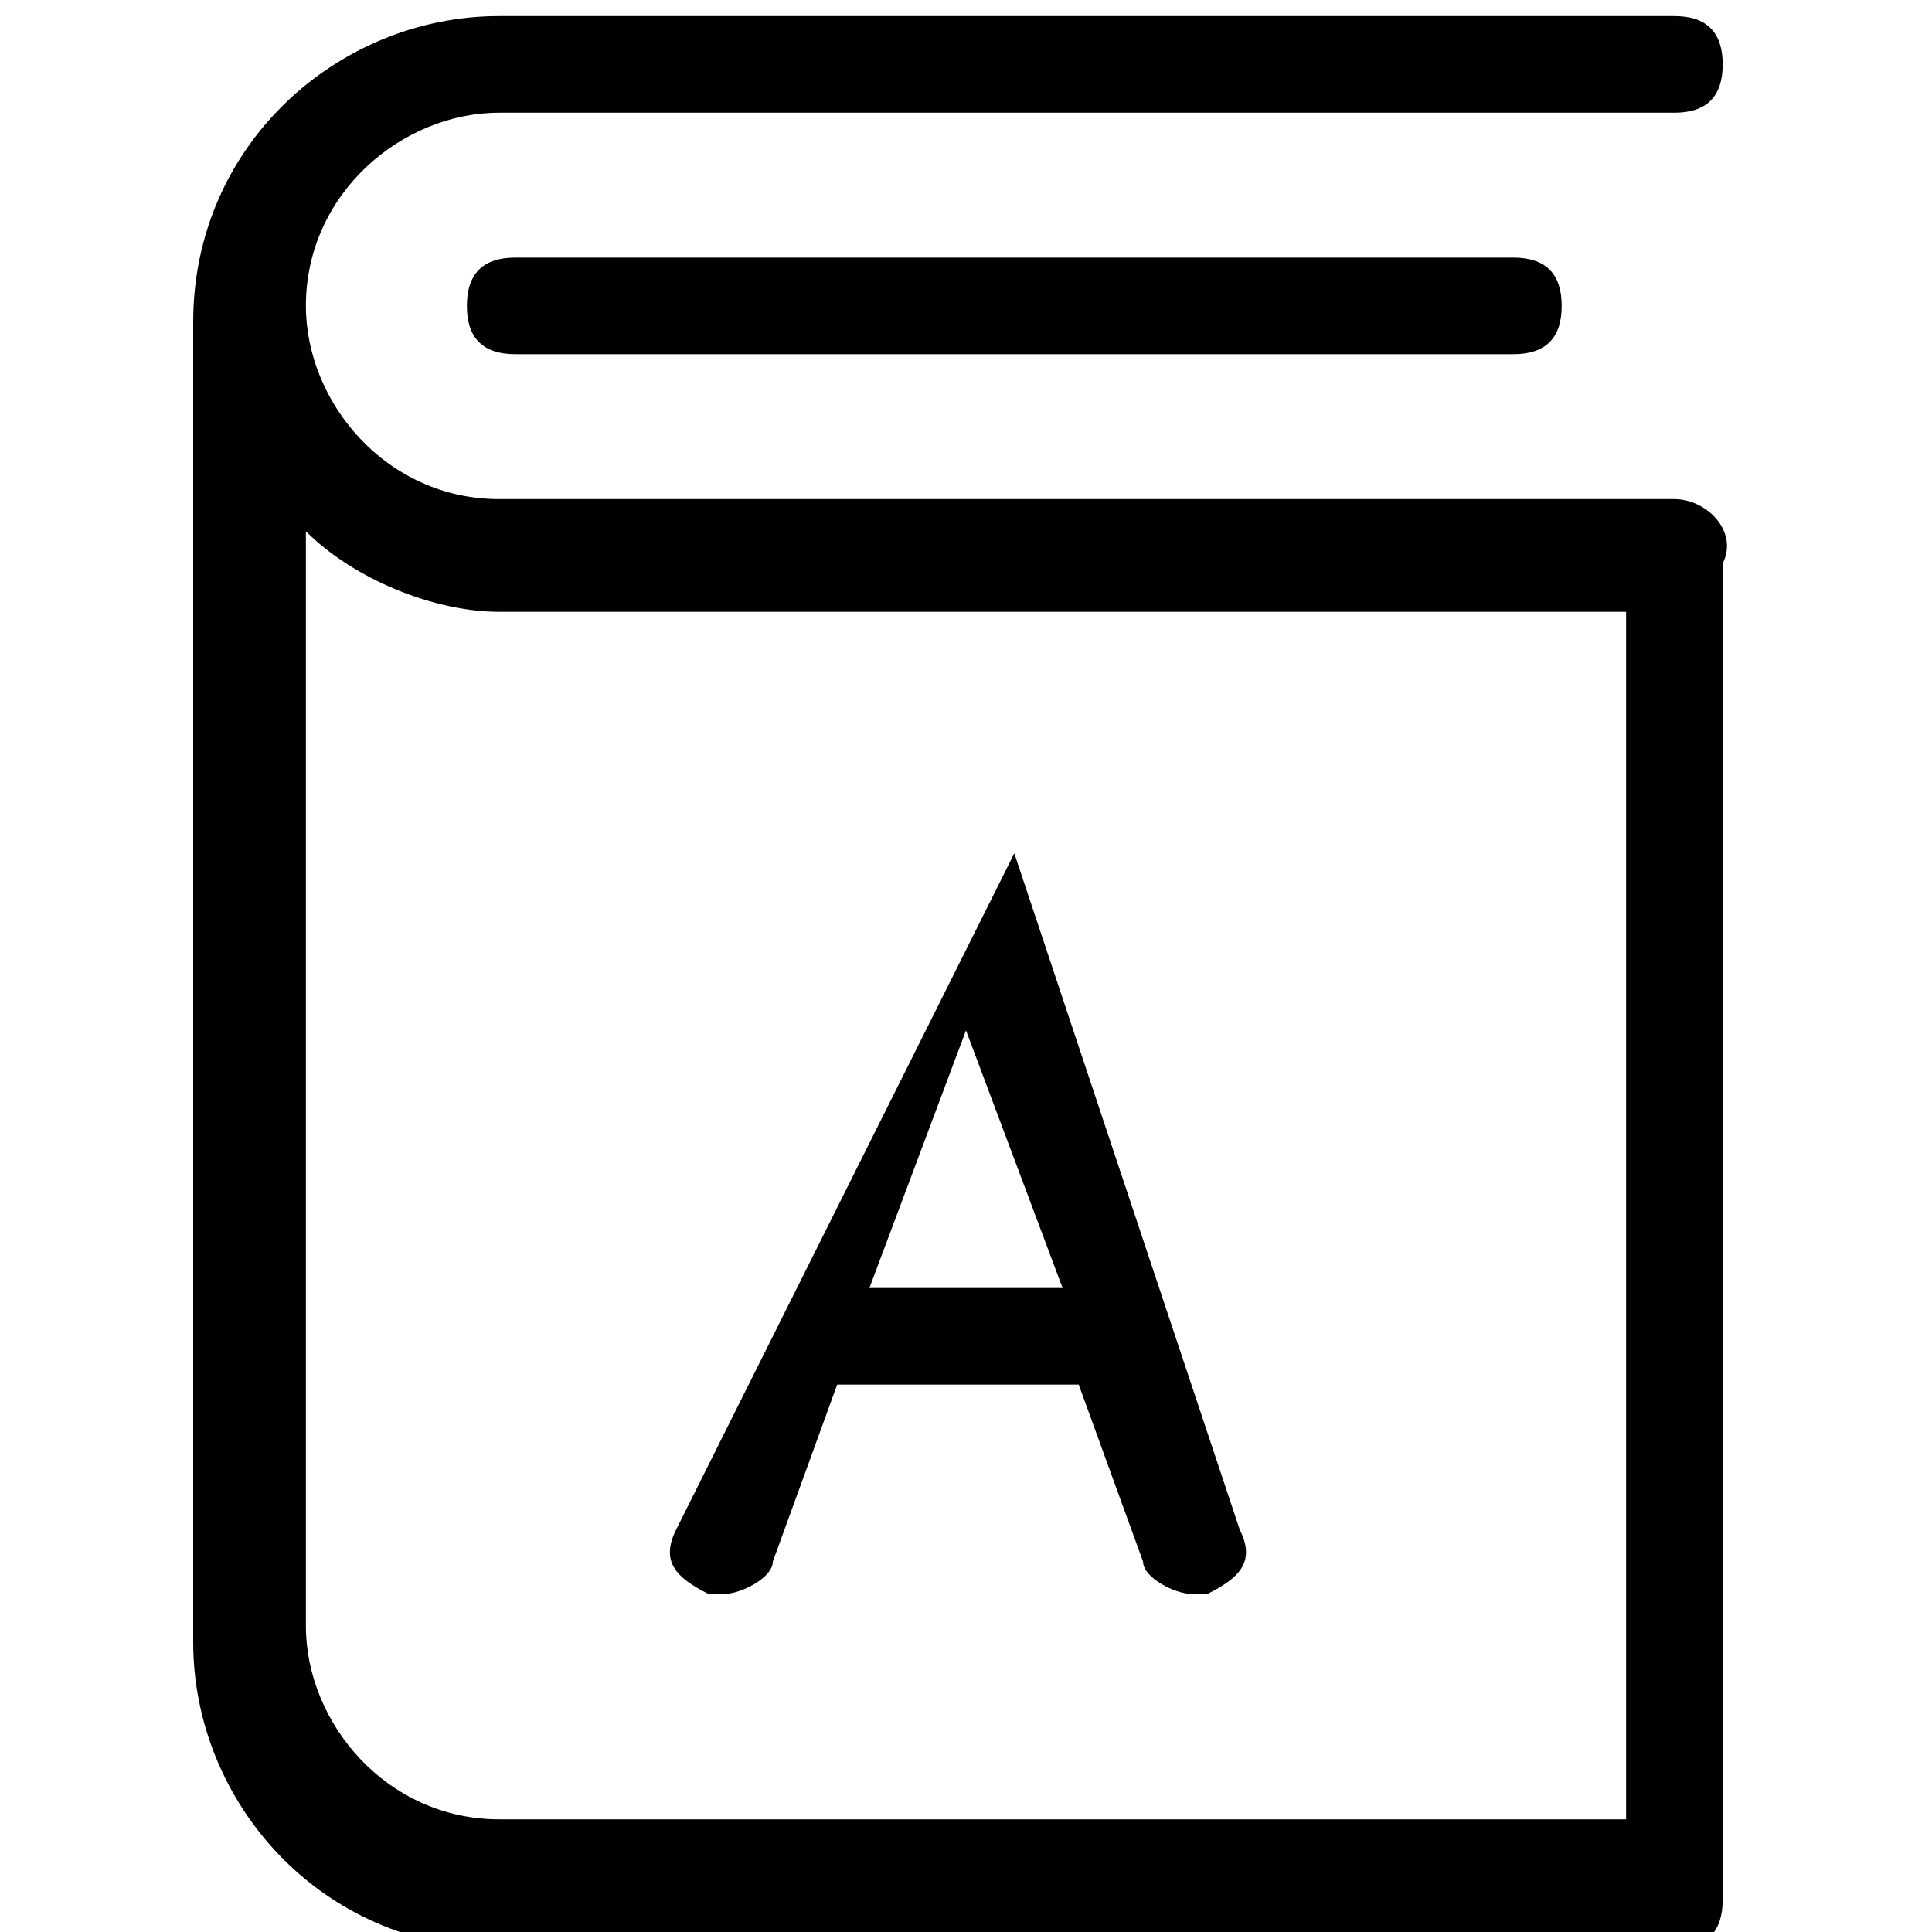 <?xml version="1.0" encoding="utf-8"?>
<!-- Generator: Adobe Illustrator 19.0.0, SVG Export Plug-In . SVG Version: 6.00 Build 0)  -->
<svg version="1.1" id="Layer_1" xmlns="http://www.w3.org/2000/svg" xmlns:xlink="http://www.w3.org/1999/xlink" x="0px" y="0px"
	 viewBox="0 0 12 12" style="enable-background:new 0 0 12 12;" xml:space="preserve">
<style type="text/css">
	.st0{clip-path:url(#XMLID_21_);}
	.st1{clip-path:url(#XMLID_22_);fill:#010101;}
	.st2{clip-path:url(#XMLID_23_);}
	.st3{clip-path:url(#XMLID_24_);fill:#010101;}
	.st4{clip-path:url(#XMLID_25_);}
	.st5{clip-path:url(#XMLID_26_);fill:#010101;}
</style>
<g id="XMLID_14_">
	<defs>
		<path id="XMLID_15_" d="M10.1,11.3h-7c-0.7,0-1.2-0.6-1.2-1.2V3.3c0.3,0.3,0.8,0.5,1.2,0.5h7V11.3z M10.4,3.1H3.1
			c-0.7,0-1.2-0.6-1.2-1.2c0-0.7,0.6-1.2,1.2-1.2h7.3c0.2,0,0.3-0.1,0.3-0.3c0-0.2-0.1-0.3-0.3-0.3H3.1c-1,0-1.9,0.8-1.9,1.9v8.2
			c0,1,0.8,1.9,1.9,1.9h7.3c0.2,0,0.3-0.1,0.3-0.3V3.5C10.8,3.3,10.6,3.1,10.4,3.1z"/>
	</defs>
	<clipPath id="XMLID_21_">
		<use xlink:href="#XMLID_15_"  style="overflow:visible;"/>
	</clipPath>
	<g id="XMLID_18_" class="st0">
		<defs>
			<rect id="XMLID_19_" x="-789.8" y="-525" width="1440" height="3117"/>
		</defs>
		<clipPath id="XMLID_22_">
			<use xlink:href="#XMLID_19_"  style="overflow:visible;"/>
		</clipPath>
		<rect id="XMLID_20_" x="-3.8" y="-5" class="st1" width="19.5" height="22"/>
	</g>
</g>
<g id="XMLID_9_">
	<defs>
		<path id="XMLID_10_" d="M3.2,1.6C3,1.6,2.9,1.7,2.9,1.9c0,0.2,0.1,0.3,0.3,0.3h6.2c0.2,0,0.3-0.1,0.3-0.3c0-0.2-0.1-0.3-0.3-0.3
			H3.2z"/>
	</defs>
	<clipPath id="XMLID_23_">
		<use xlink:href="#XMLID_10_"  style="overflow:visible;"/>
	</clipPath>
	<g id="XMLID_11_" class="st2">
		<defs>
			<rect id="XMLID_12_" x="-789.8" y="-525" width="1440" height="3117"/>
		</defs>
		<clipPath id="XMLID_24_">
			<use xlink:href="#XMLID_12_"  style="overflow:visible;"/>
		</clipPath>
		<rect id="XMLID_13_" x="-2.1" y="-3.4" class="st3" width="16.8" height="10.7"/>
	</g>
</g>
<g id="XMLID_2_">
	<defs>
		<path id="XMLID_3_" d="M6,6.4l0.6,1.6H5.4L6,6.4z M4.4,9.9c0,0,0.1,0,0.1,0c0.1,0,0.3-0.1,0.3-0.2l0.4-1.1h1.5c0,0,0,0,0,0
			l0.4,1.1c0,0.1,0.2,0.2,0.3,0.2c0,0,0.1,0,0.1,0c0.2-0.1,0.3-0.2,0.2-0.4L6.3,5.3c0,0,0,0,0,0c0,0,0,0,0,0c0,0,0,0,0,0
			c0,0,0,0,0,0c0,0,0,0,0,0c0,0,0,0,0,0c0,0,0,0,0,0c0,0,0,0,0,0c0,0,0,0,0,0c0,0,0,0,0,0c0,0,0,0,0,0c0,0,0,0,0,0c0,0,0,0,0,0
			c0,0,0,0,0,0c0,0,0,0,0,0c0,0,0,0,0,0h0c0,0,0,0,0,0c0,0,0,0,0,0c0,0,0,0,0,0c0,0,0,0,0,0c0,0,0,0,0,0h0h0c0,0,0,0,0,0
			c0,0,0,0,0,0c0,0,0,0,0,0c0,0,0,0,0,0c0,0,0,0,0,0h0c0,0,0,0,0,0c0,0,0,0,0,0s0,0,0,0s0,0,0,0c0,0,0,0,0,0c0,0,0,0,0,0
			c0,0,0,0,0,0c0,0,0,0,0,0c0,0,0,0,0,0c0,0,0,0,0,0c0,0,0,0,0,0c0,0,0,0,0,0c0,0,0,0,0,0c0,0,0,0,0,0c0,0,0,0,0,0c0,0,0,0,0,0
			L4.2,9.5C4.1,9.7,4.2,9.8,4.4,9.9z"/>
	</defs>
	<clipPath id="XMLID_25_">
		<use xlink:href="#XMLID_3_"  style="overflow:visible;"/>
	</clipPath>
	<g id="XMLID_6_" class="st4">
		<defs>
			<rect id="XMLID_7_" x="-789.8" y="-525" width="1440" height="3117"/>
		</defs>
		<clipPath id="XMLID_26_">
			<use xlink:href="#XMLID_7_"  style="overflow:visible;"/>
		</clipPath>
		<rect id="XMLID_8_" x="-0.8" y="0.1" class="st5" width="13.7" height="14.9"/>
	</g>
</g>
</svg>
